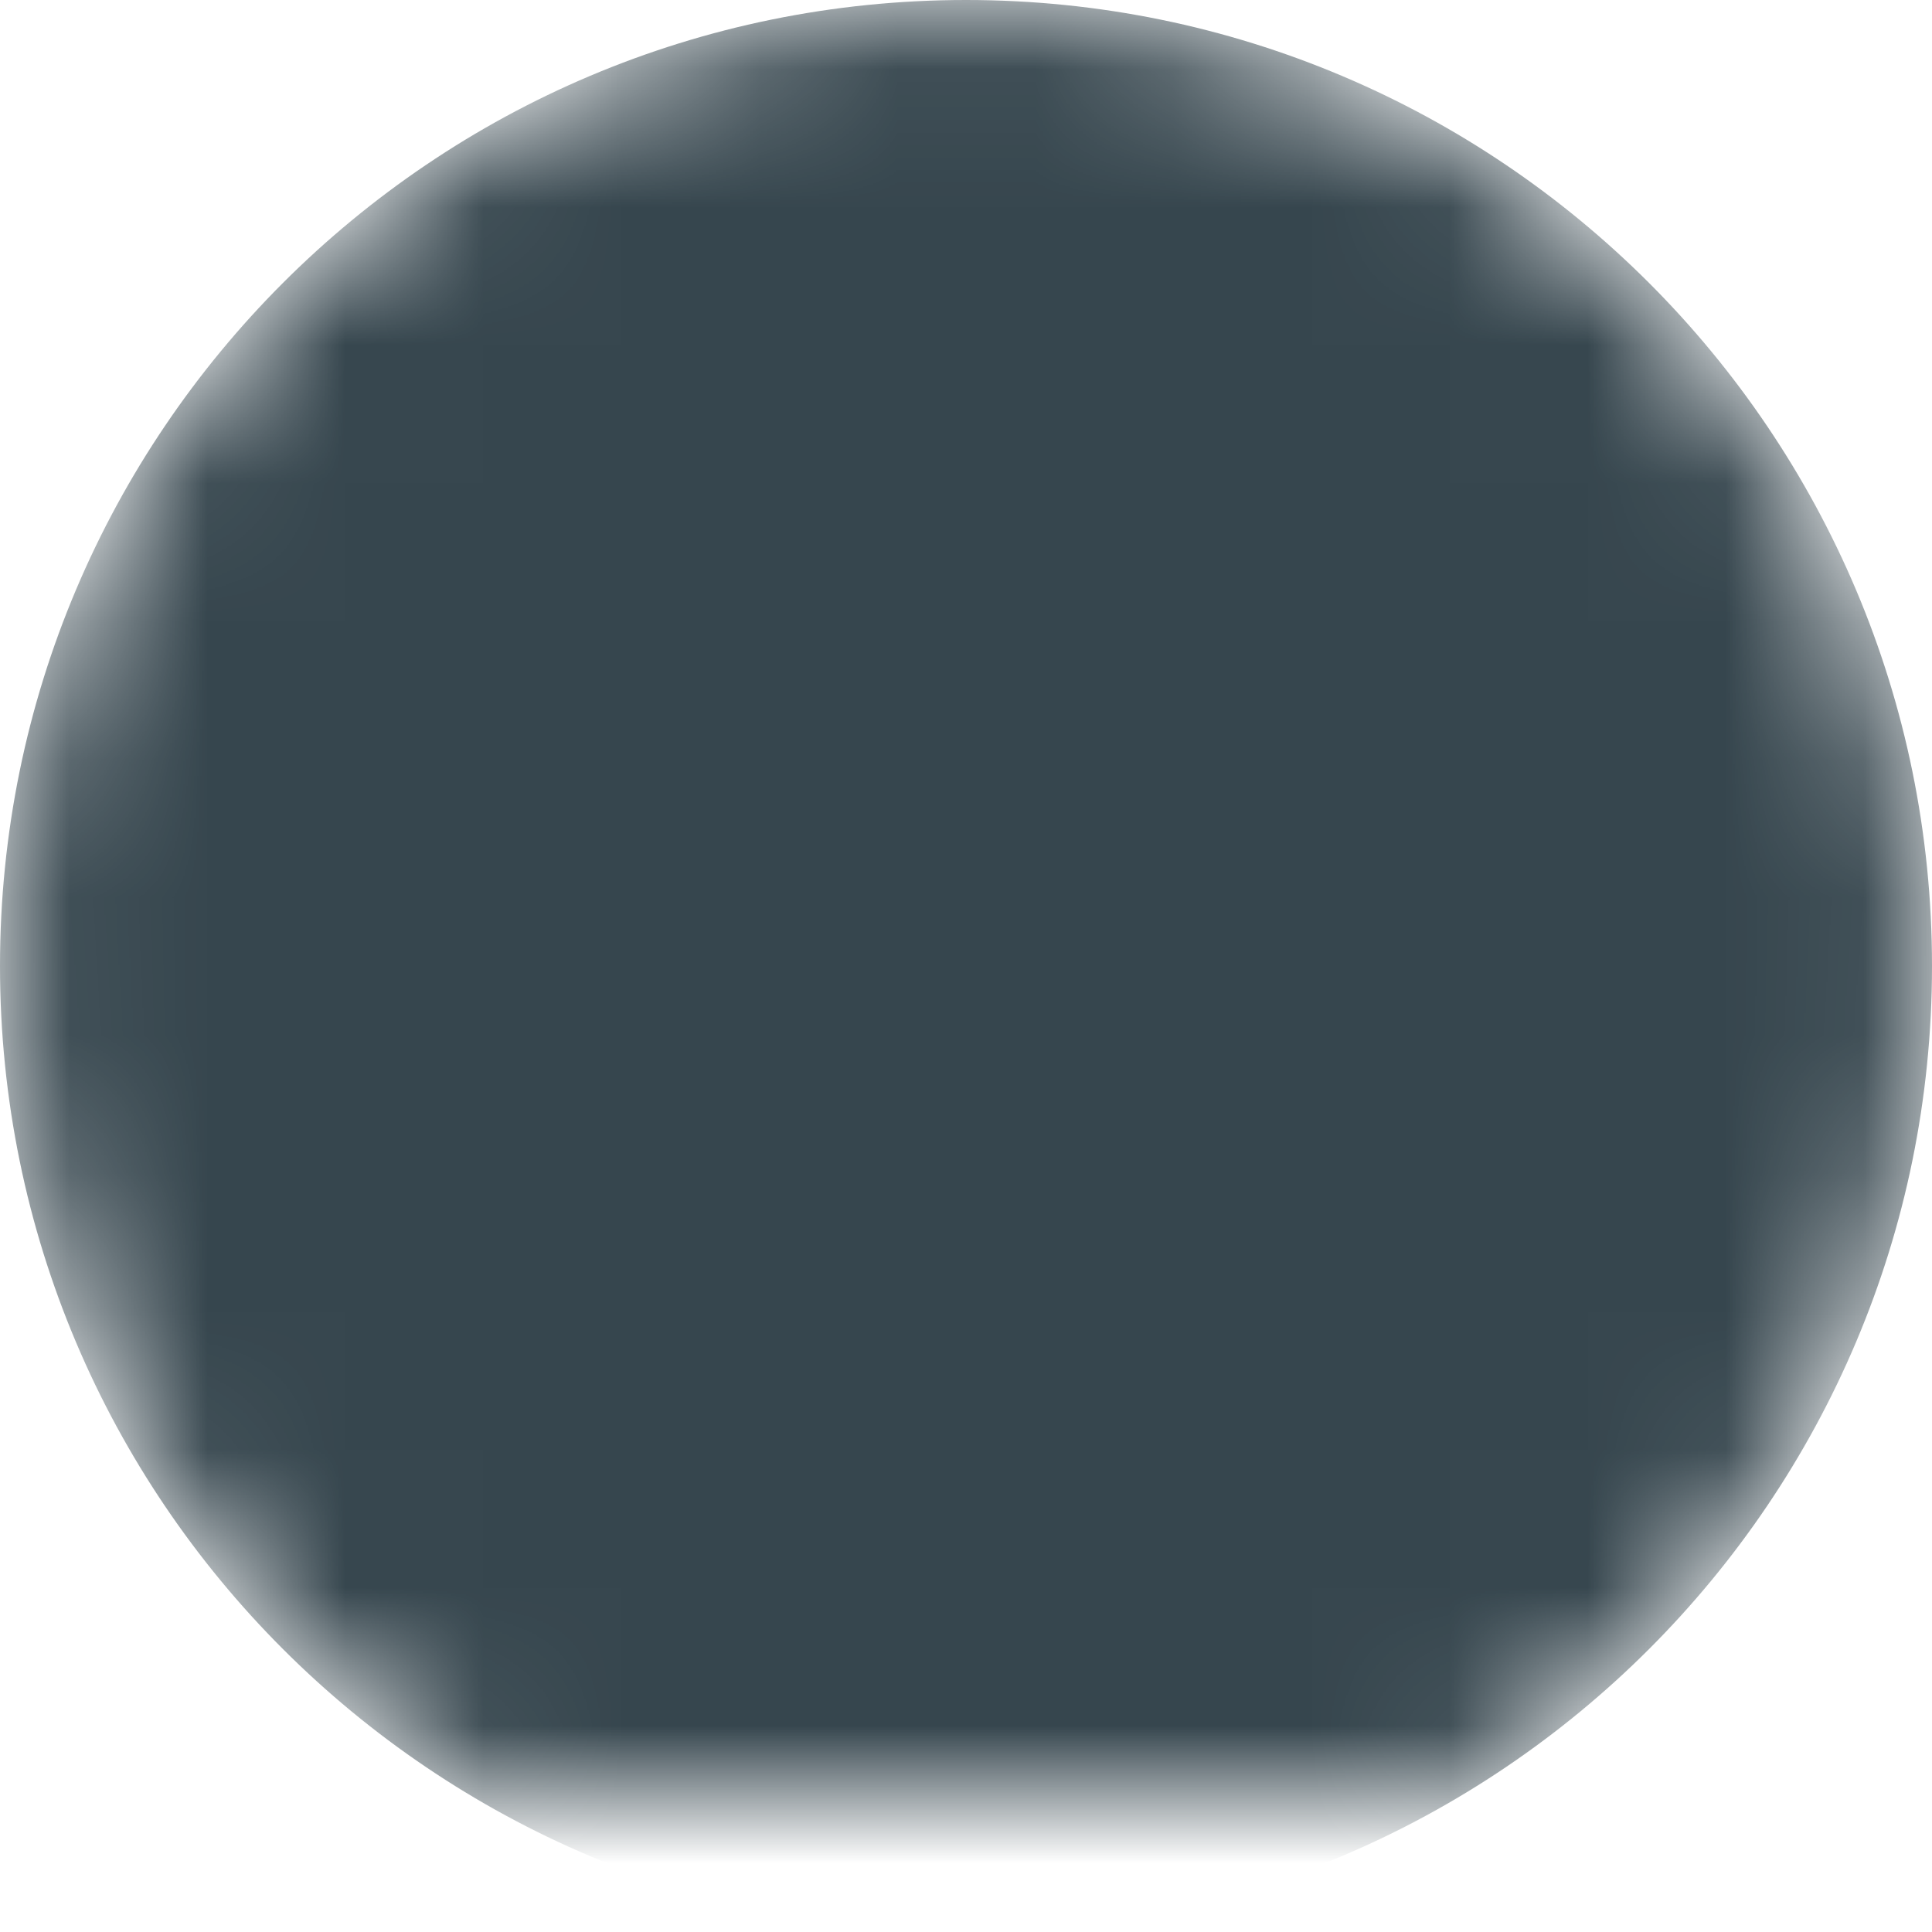 <?xml version="1.0" encoding="UTF-8" standalone="no"?>
<svg width="14px" height="14px" viewBox="0 0 14 14" version="1.1" xmlns="http://www.w3.org/2000/svg" xmlns:xlink="http://www.w3.org/1999/xlink">
    <!-- Generator: Sketch 39.1 (31720) - http://www.bohemiancoding.com/sketch -->
    <title>Oval Copy 2</title>
    <desc>Created with Sketch.</desc>
    <defs>
        <path d="M7,15 C10.866,15 14,11.866 14,8 C14,4.134 10.866,1 7,1 C3.134,1 0,4.134 0,8 C0,11.866 3.134,15 7,15 Z" id="path-1"></path>
        <mask id="mask-2" maskContentUnits="userSpaceOnUse" maskUnits="objectBoundingBox" x="0" y="0" width="14" height="14" fill="#fff">
            <use xlink:href="#path-1"></use>
        </mask>
    </defs>
    <g id="Page-1" stroke="none" stroke-width="1" fill="#00b1ff" fill-rule="evenodd">
        <g id="内容_文件刷新" transform="translate(-212, -391)"  fill="#36464e">
            <g id="01-copy" transform="translate(212, 390)">
                <use id="Oval-Copy-2" mask="url(#mask-2)" xlink:href="#path-1"></use>
            </g>
        </g>
    </g>
</svg>